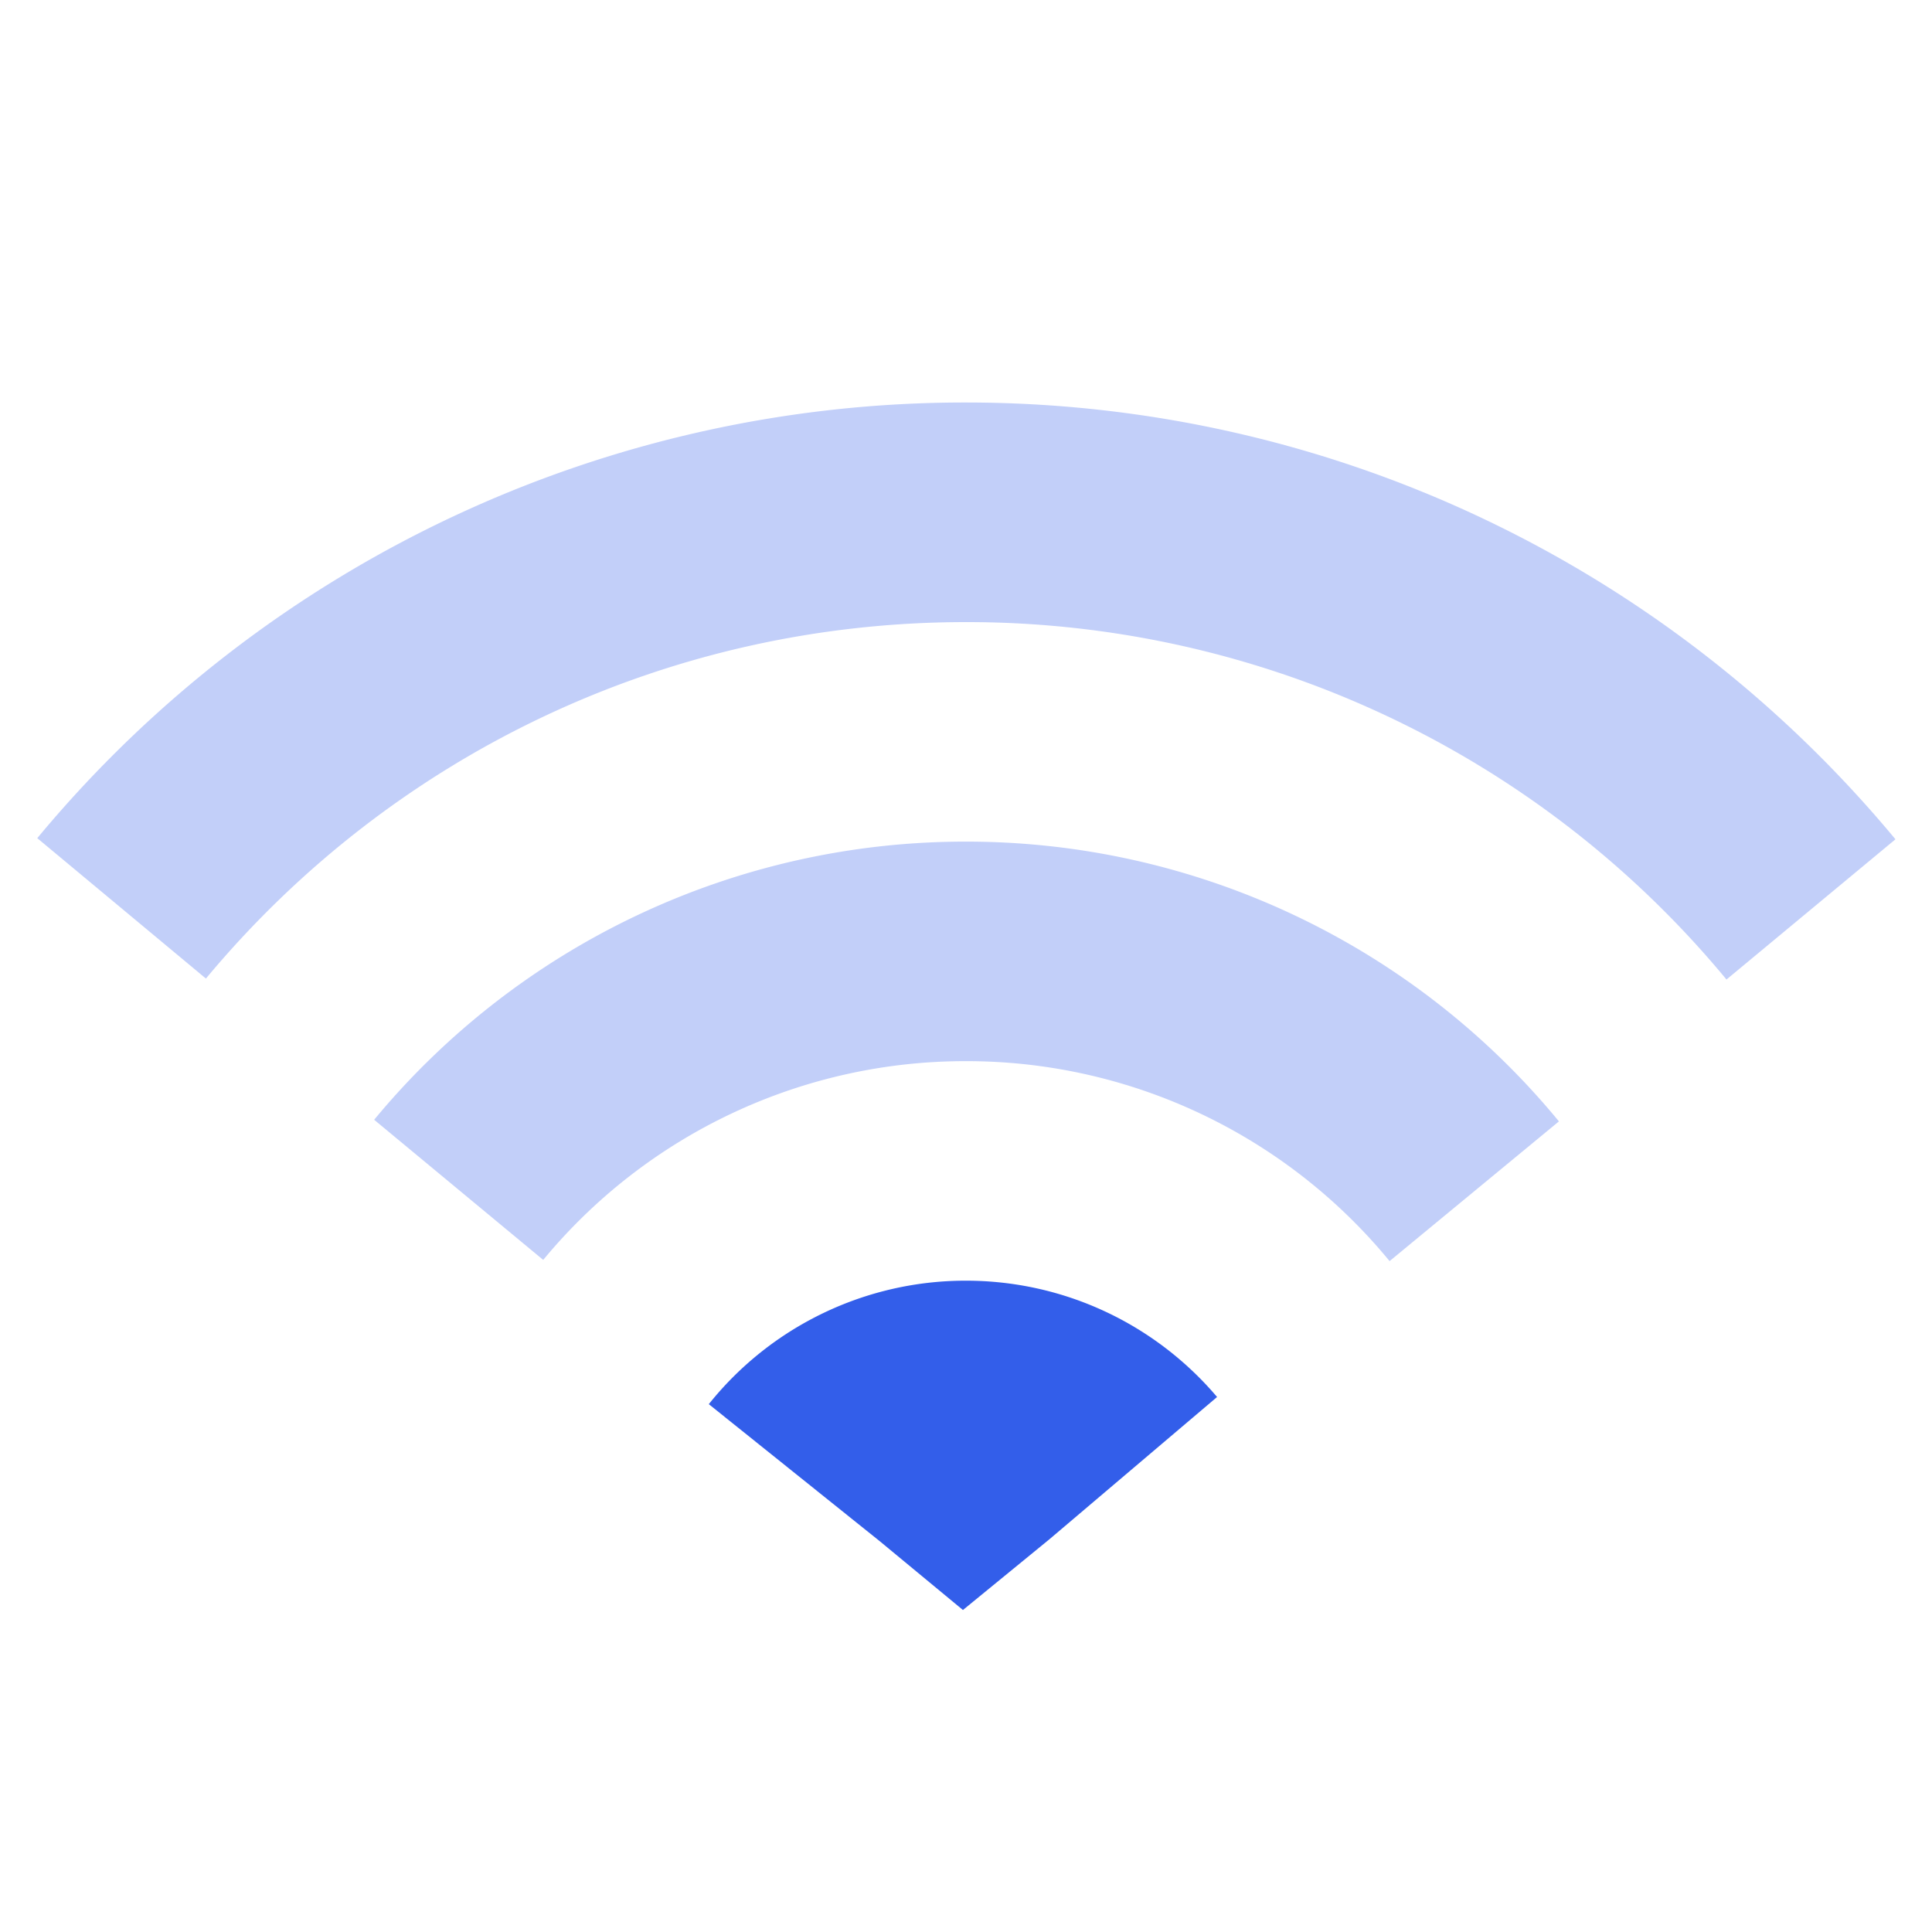 <svg width="24" height="24" viewBox="0 0 24 24" xmlns="http://www.w3.org/2000/svg"><g fill="none" fill-rule="evenodd"><path d="M0 0h24v24H0z"/><path d="M19.366 13.93l-2.104 1.736a6.8 6.8 0 00-5.264-2.484 6.8 6.8 0 00-5.25 2.469l-2.1-1.741a9.527 9.527 0 017.35-3.455 9.527 9.527 0 017.368 3.476zm4.18-3.504l-2.099 1.742a12.242 12.242 0 00-9.449-4.44c-3.695 0-7.12 1.641-9.44 4.428L.463 10.412A14.969 14.969 0 0111.998 5c4.521 0 8.716 2.014 11.548 5.426z" fill="#335EEA" opacity=".3"/><path d="M15.119 17.354l-2.08 1.765-1.077.881-1.029-.851-2.128-1.706a4.085 4.085 0 013.193-1.534c1.217 0 2.35.536 3.121 1.445z" fill="#335EEA"/></g></svg>
